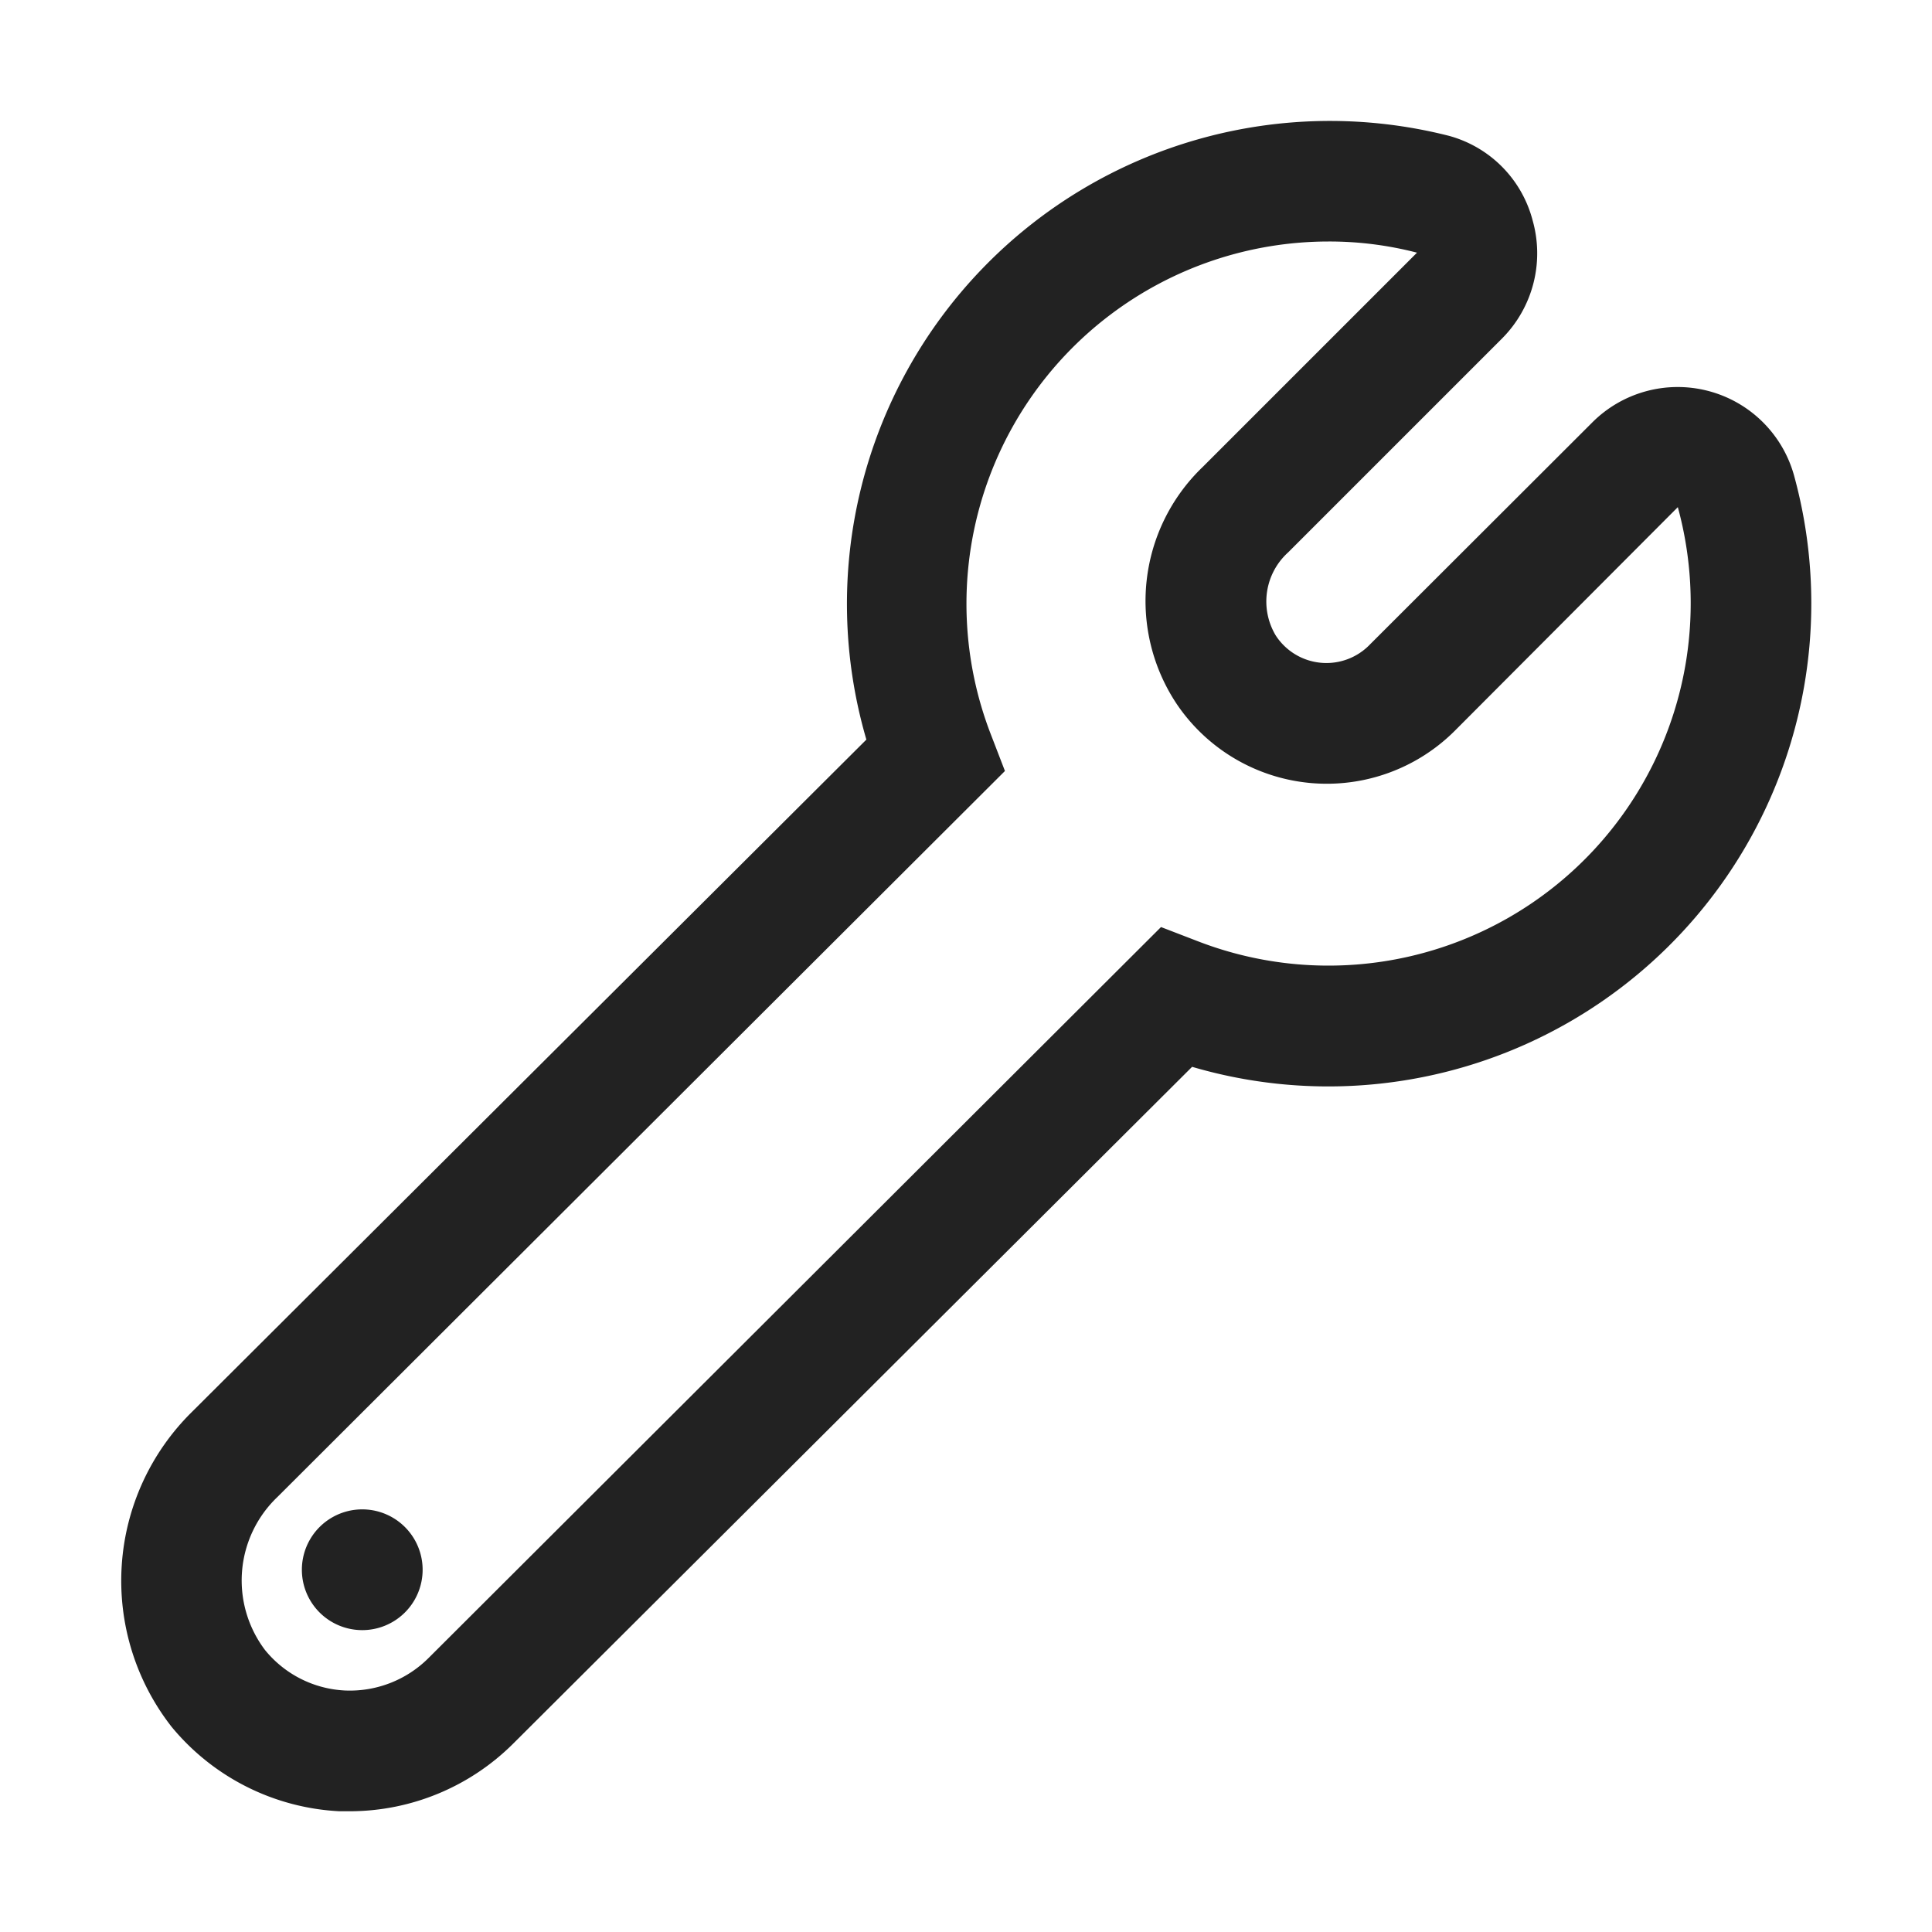 <svg xmlns="http://www.w3.org/2000/svg" viewBox="0 0 64 64"><path fill="#222" fill-rule="evenodd" d="M32.543 8.896A16 16 0 0 1 48 4.5a3.93 3.93 0 0 1 2.77 2.8 4 4 0 0 1-1 3.9l-7.1 7.1a2.19 2.19 0 0 0-.41 2.75 2 2 0 0 0 3.13.29L52.74 14a4 4 0 0 1 6.69 1.75 16 16 0 0 1-19.94 19.59L17 57.76A7.68 7.68 0 0 1 11.6 60h-.36a7.71 7.71 0 0 1-5.55-2.79 7.85 7.85 0 0 1 .68-10.45L28.7 24.5a16 16 0 0 1 3.843-15.604zM44 8a12 12 0 0 0-11.18 16.32l.47 1.22-24.1 24.05a3.82 3.82 0 0 0-.41 5.07A3.64 3.64 0 0 0 11.43 56a3.69 3.69 0 0 0 2.76-1.07l24.27-24.22 1.22.47a12 12 0 0 0 16.18-9.32 12.08 12.08 0 0 0-.28-5.06l-7.35 7.37a6 6 0 0 1-9.23-.82 6.15 6.15 0 0 1 .84-7.88l7.1-7.1A11.563 11.563 0 0 0 44 8zM12 50a2 2 0 1 1 0 4 2 2 0 0 1 0-4z"/></svg>